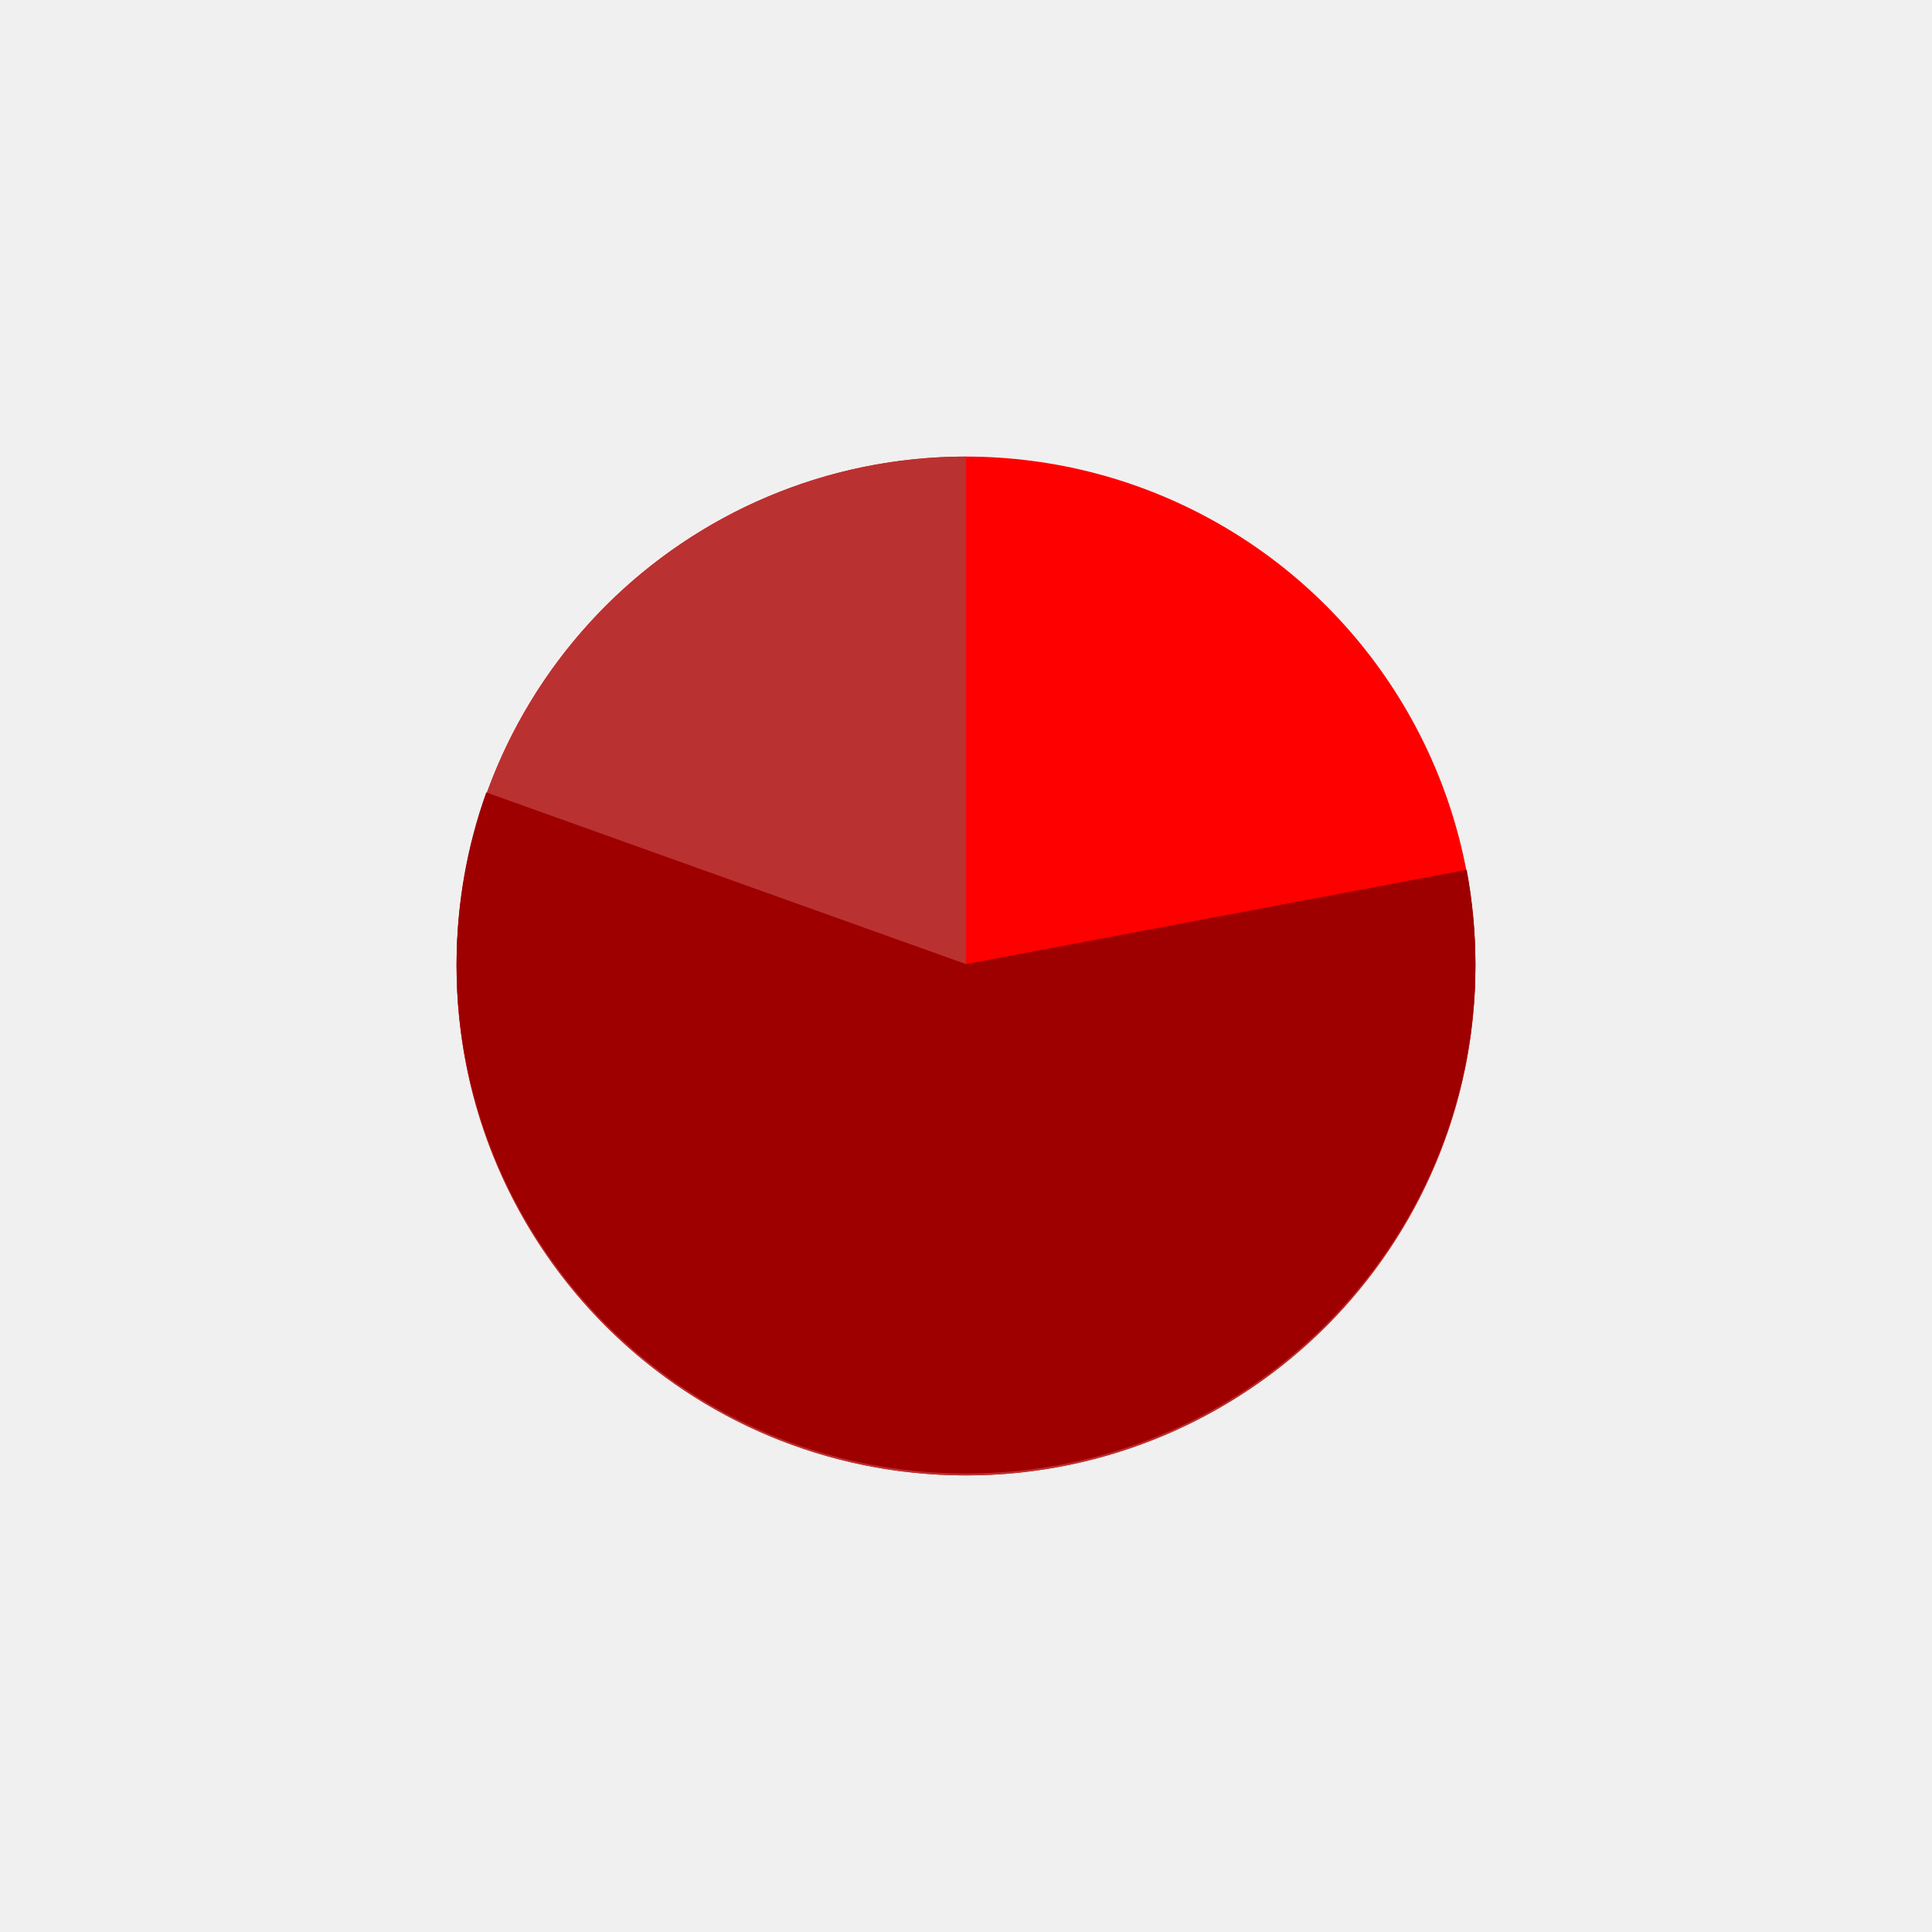 <svg width="512" height="512" viewBox="0 0 512 512" fill="none" xmlns="http://www.w3.org/2000/svg">
<rect width="512" height="512" fill="#F0F0F0"/>
<rect x="76" y="76" width="360" height="360" fill="#F0F0F0"/>
<circle cx="256" cy="256" r="135" fill="#FF0000"/>
<path fill-rule="evenodd" clip-rule="evenodd" d="M256 391C330.558 391 391 330.558 391 256C391 247.809 390.271 239.789 388.873 232L256 256V121C181.442 121 121 181.442 121 256C121 293.765 136.507 327.908 161.5 352.409C185.851 376.281 219.206 391 256 391Z" fill="#BA3131"/>
<path d="M256 390.5C330.558 390.5 391 330.058 391 255.5C391 246.958 390.207 238.602 388.69 230.5L256 255.5L128.86 210C123.771 224.216 121 239.534 121 255.5C121 330.058 181.442 390.5 256 390.5Z" fill="#9E0000"/>
</svg>
